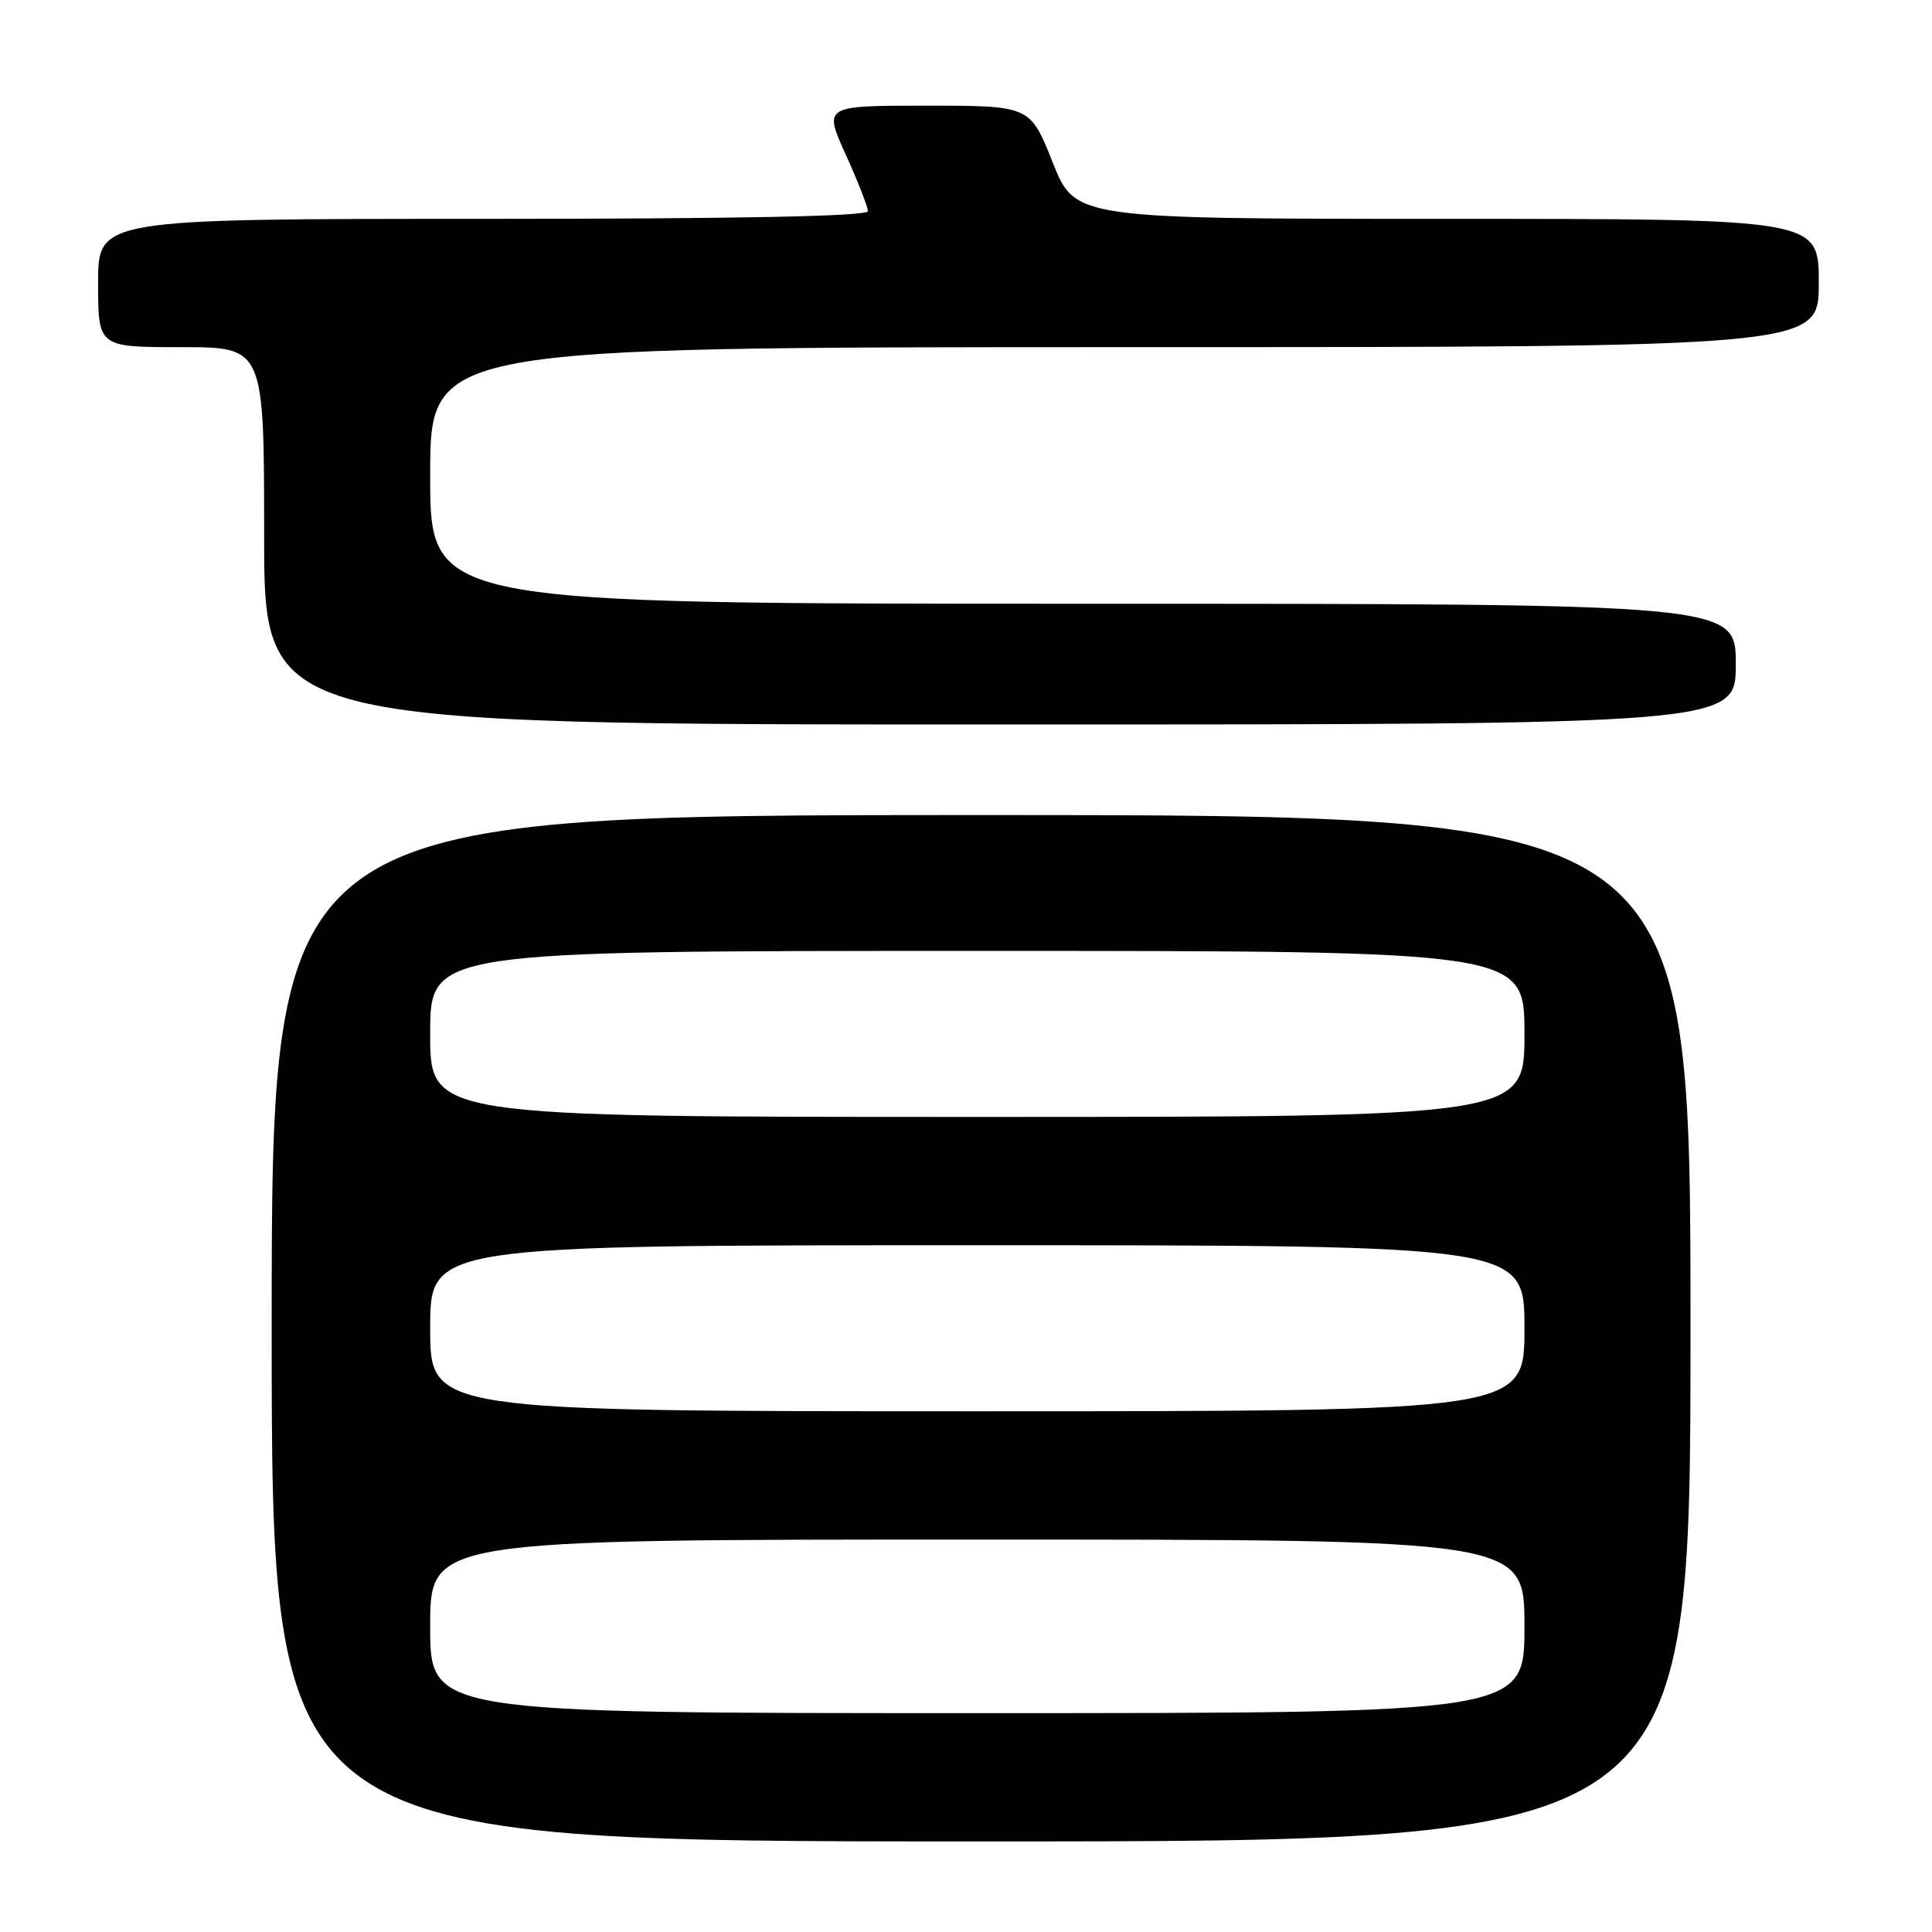 <?xml version="1.0" encoding="UTF-8" standalone="no"?>
<!DOCTYPE svg PUBLIC "-//W3C//DTD SVG 1.1//EN" "http://www.w3.org/Graphics/SVG/1.1/DTD/svg11.dtd" >
<svg xmlns="http://www.w3.org/2000/svg" xmlns:xlink="http://www.w3.org/1999/xlink" version="1.1" viewBox="0 0 256 256">
 <g >
 <path fill="currentColor"
d=" M 224.00 176.00 C 224.00 108.00 224.00 108.00 130.00 108.00 C 36.00 108.00 36.00 108.00 36.00 176.00 C 36.00 244.00 36.00 244.00 130.00 244.00 C 224.00 244.00 224.00 244.00 224.00 176.00 Z  M 230.00 88.00 C 230.00 80.00 230.00 80.00 143.50 80.00 C 57.00 80.00 57.00 80.00 57.00 63.00 C 57.00 46.00 57.00 46.00 149.00 46.00 C 241.00 46.00 241.00 46.00 241.00 37.50 C 241.00 29.00 241.00 29.00 191.73 29.00 C 142.46 29.00 142.46 29.00 139.48 21.50 C 136.50 14.01 136.50 14.01 122.81 14.00 C 109.13 14.00 109.13 14.00 112.06 20.48 C 113.68 24.04 115.00 27.42 115.00 27.98 C 115.00 28.66 98.06 29.00 64.00 29.00 C 13.00 29.00 13.00 29.00 13.00 37.50 C 13.00 46.00 13.00 46.00 24.00 46.00 C 35.00 46.00 35.00 46.00 35.00 71.00 C 35.00 96.00 35.00 96.00 132.50 96.00 C 230.00 96.00 230.00 96.00 230.00 88.00 Z  M 57.00 215.50 C 57.00 204.00 57.00 204.00 129.50 204.00 C 202.00 204.00 202.00 204.00 202.00 215.50 C 202.00 227.00 202.00 227.00 129.50 227.00 C 57.00 227.00 57.00 227.00 57.00 215.50 Z  M 57.00 176.00 C 57.00 165.00 57.00 165.00 129.50 165.00 C 202.00 165.00 202.00 165.00 202.00 176.00 C 202.00 187.00 202.00 187.00 129.50 187.00 C 57.00 187.00 57.00 187.00 57.00 176.00 Z  M 57.00 137.00 C 57.00 126.00 57.00 126.00 129.50 126.00 C 202.00 126.00 202.00 126.00 202.00 137.00 C 202.00 148.00 202.00 148.00 129.50 148.00 C 57.00 148.00 57.00 148.00 57.00 137.00 Z "/>
</g>
</svg>